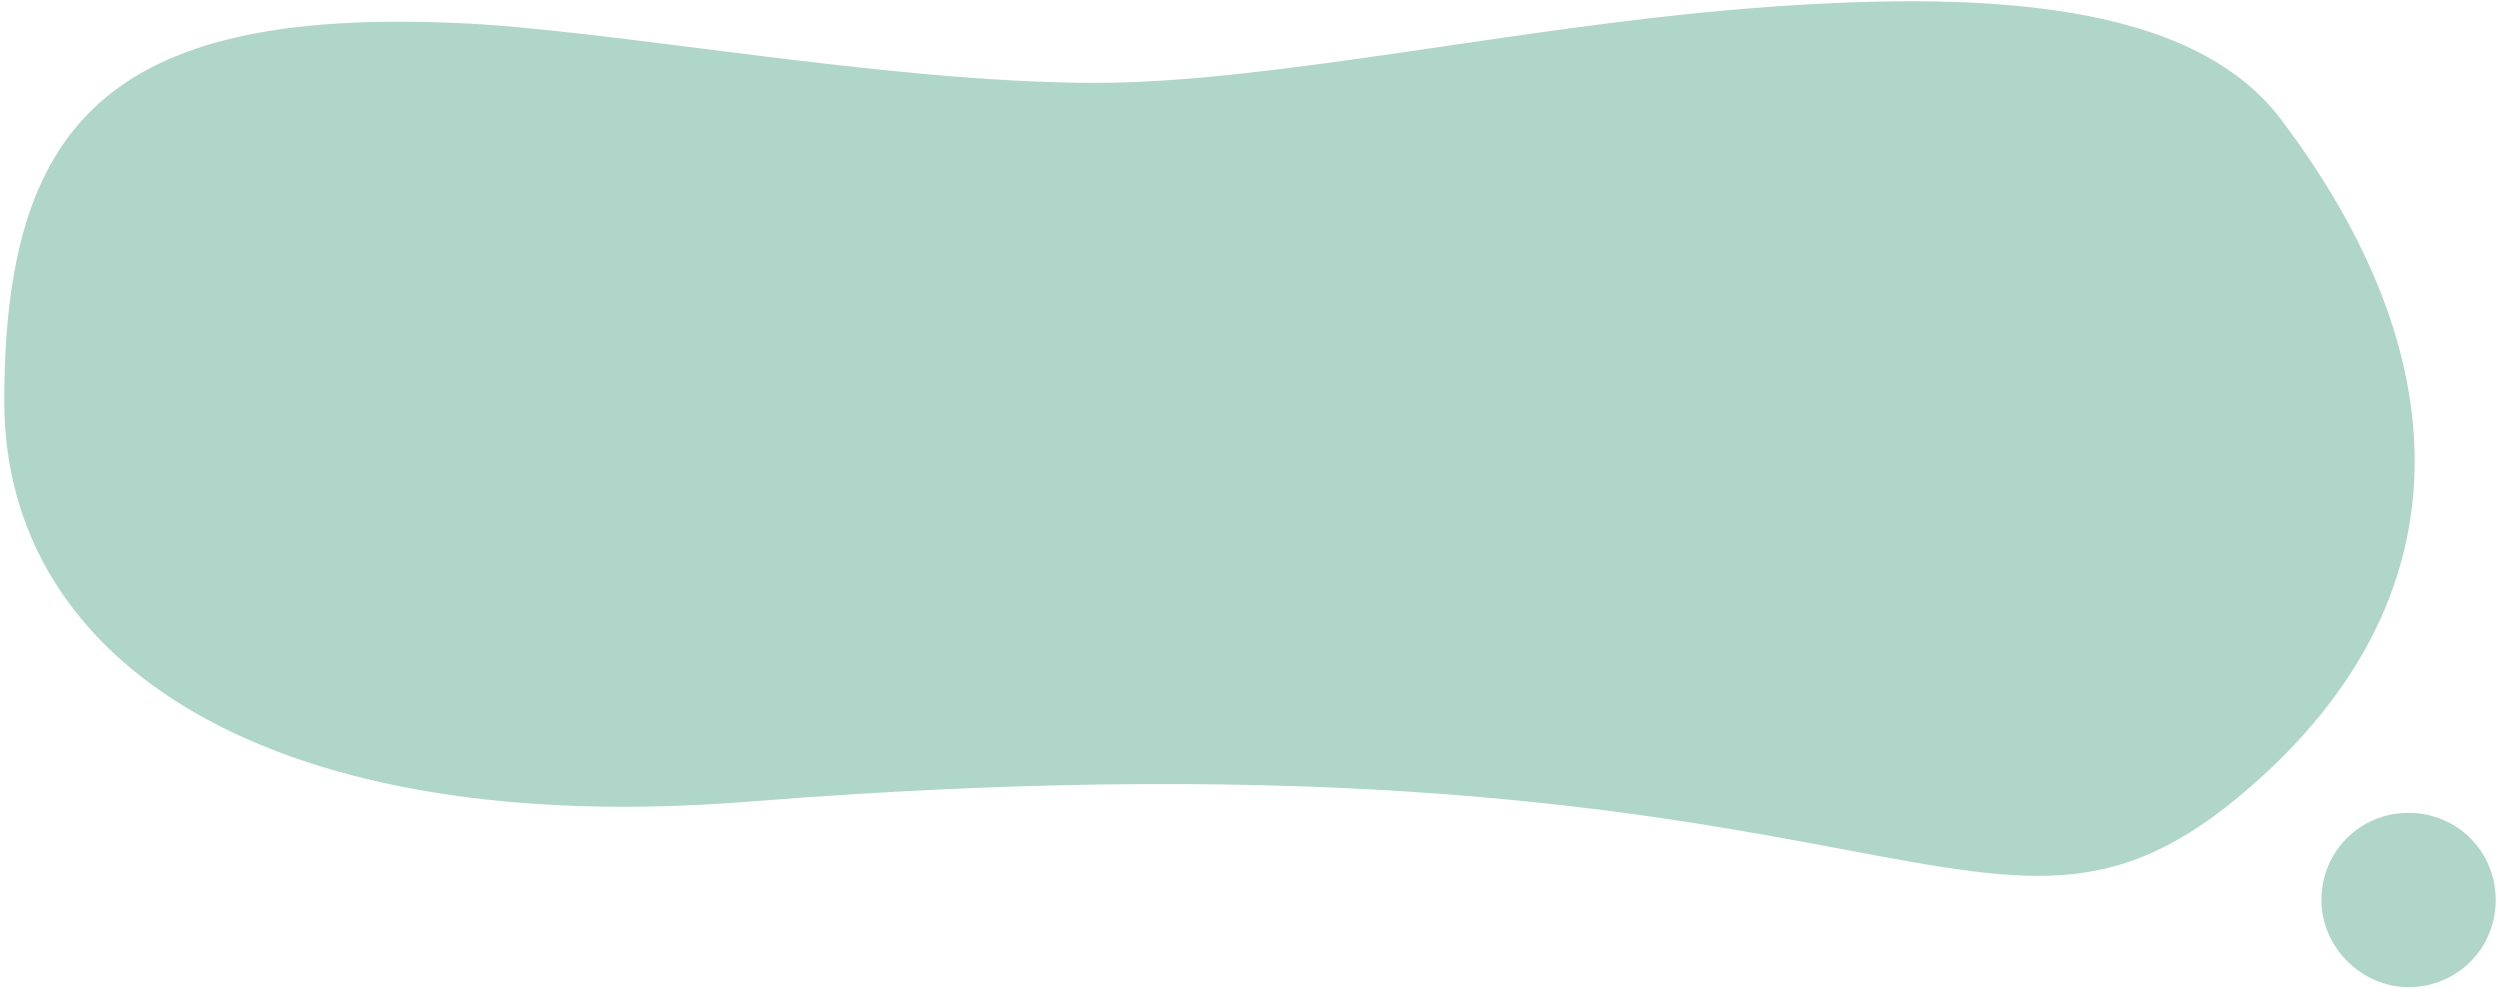 <?xml version="1.0" encoding="utf-8"?>
<!-- Generator: Adobe Illustrator 26.0.2, SVG Export Plug-In . SVG Version: 6.00 Build 0)  -->
<svg version="1.1" id="Layer_1" xmlns="http://www.w3.org/2000/svg" xmlns:xlink="http://www.w3.org/1999/xlink" x="0px" y="0px"
	 viewBox="0 0 175 69.2" style="enable-background:new 0 0 175 69.2;" xml:space="preserve">
<g>
	<path style="fill:#AFD6C8;" d="M159.7,8.4c-6.3-8.4-21.1-9.1-37.4-7.8C106.1,1.9,89,5.8,76.7,5.8c-14.8,0-34.2-3.8-45-4.2
		C7.5,0.6,0.3,8.8,0.3,28.1c0,18.5,18.9,30.7,52.3,28c82-6.5,86.3,16,105.8-1.8C172.7,41.2,172,24.7,159.7,8.4"/>
	<path style="fill:#AFD6C8;" d="M168.6,69.1c3.4,0,6.1-2.7,6.1-6.1c0-3.4-2.7-6.1-6.1-6.1c-3.4,0-6.1,2.7-6.1,6.1l0,0
		C162.5,66.3,165.3,69.1,168.6,69.1"/>
</g>
</svg>

